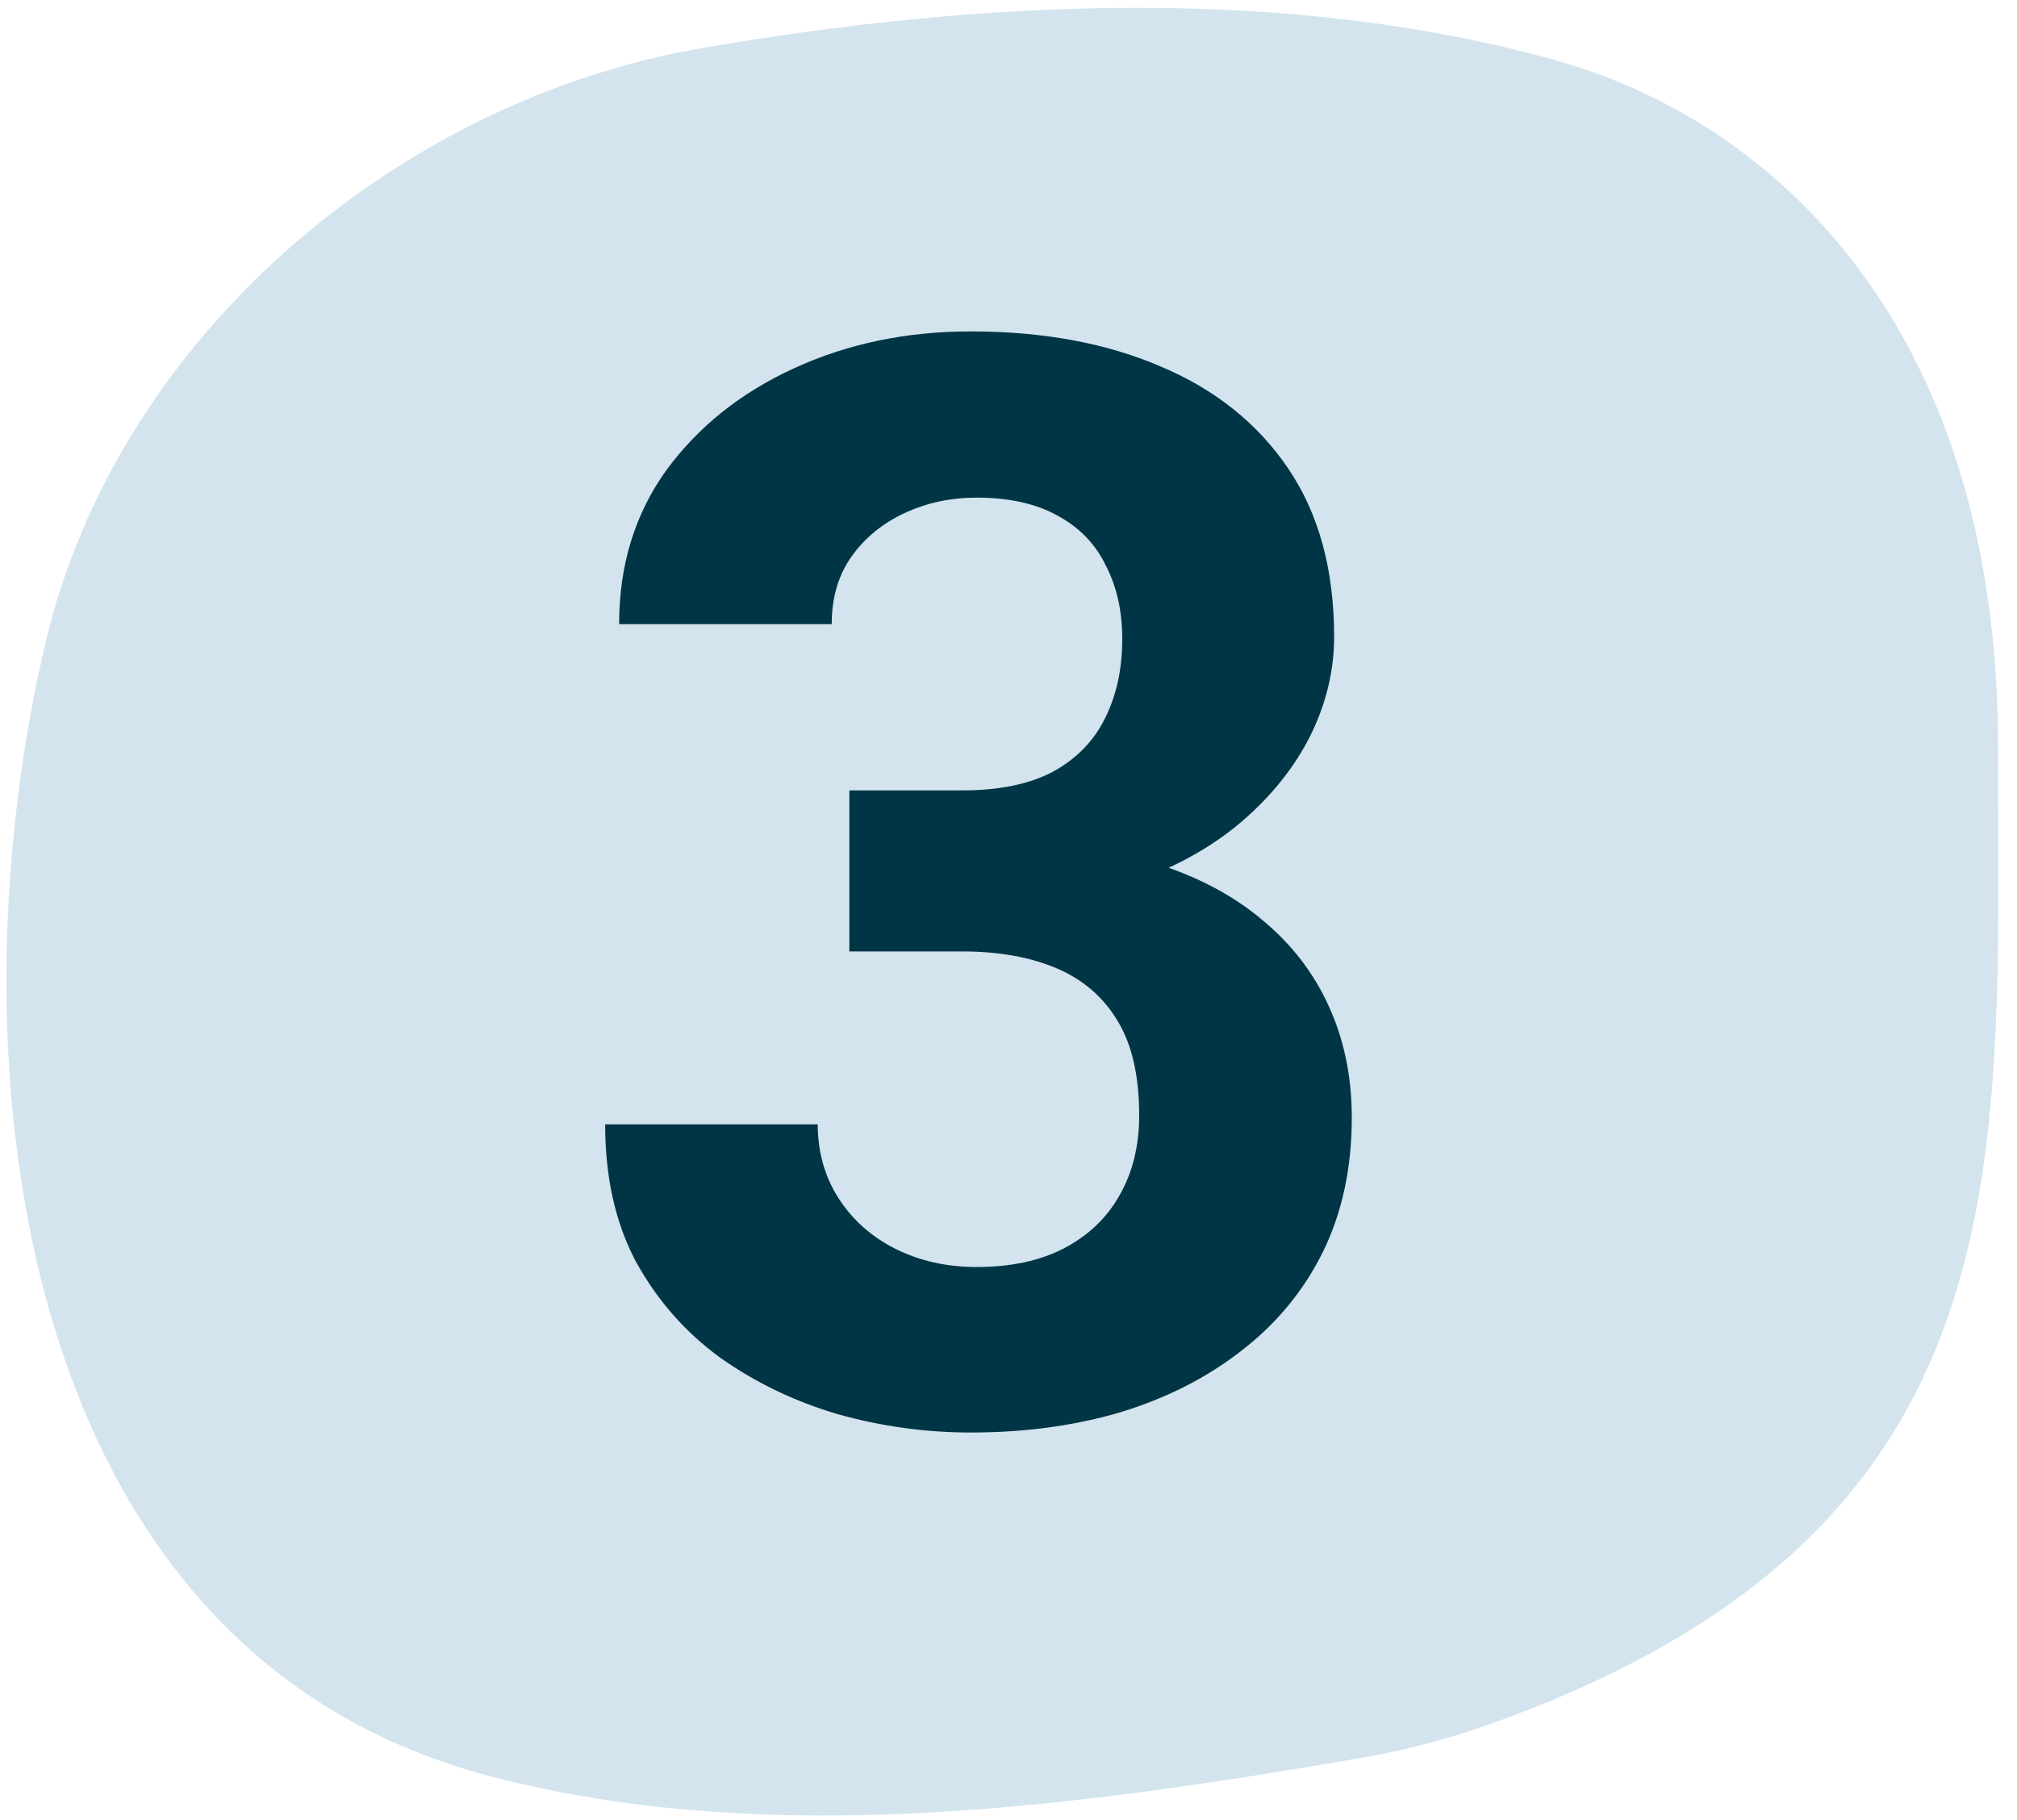 <svg width="82" height="74" viewBox="0 0 82 74" fill="none" xmlns="http://www.w3.org/2000/svg">
<path d="M60.771 70.028C59.032 70.663 57.236 71.142 55.405 71.46C44.022 73.417 31.347 75.226 19.884 72.205C0.064 66.978 -2.033 42.184 1.902 25.926C4.814 13.873 15.969 4.101 28.599 1.944C39.709 0.034 52.086 -0.639 63.136 2.421C72.189 4.913 81.227 13.358 81.227 30.349C81.227 47.34 82.553 62.157 60.771 70.028Z" fill="#D3E4EE"/>
<path d="M34.53 32.135H39.136C40.611 32.135 41.827 31.886 42.784 31.388C43.741 30.869 44.449 30.151 44.908 29.234C45.386 28.297 45.625 27.211 45.625 25.975C45.625 24.858 45.406 23.871 44.967 23.014C44.549 22.137 43.901 21.459 43.023 20.981C42.146 20.482 41.04 20.233 39.704 20.233C38.647 20.233 37.67 20.442 36.773 20.861C35.876 21.28 35.158 21.868 34.62 22.625C34.082 23.383 33.813 24.3 33.813 25.377H25.17C25.17 22.984 25.808 20.901 27.084 19.126C28.38 17.352 30.114 15.966 32.288 14.97C34.461 13.973 36.853 13.474 39.465 13.474C42.415 13.474 44.997 13.953 47.21 14.91C49.423 15.847 51.148 17.232 52.384 19.067C53.62 20.901 54.238 23.174 54.238 25.885C54.238 27.261 53.919 28.596 53.281 29.892C52.643 31.168 51.726 32.325 50.53 33.361C49.353 34.378 47.918 35.196 46.223 35.814C44.529 36.412 42.625 36.711 40.511 36.711H34.53V32.135ZM34.53 38.684V34.229H40.511C42.884 34.229 44.967 34.498 46.762 35.036C48.556 35.574 50.061 36.352 51.277 37.369C52.494 38.365 53.411 39.552 54.029 40.927C54.647 42.283 54.956 43.788 54.956 45.443C54.956 47.477 54.567 49.291 53.789 50.886C53.012 52.461 51.915 53.797 50.5 54.893C49.104 55.99 47.469 56.827 45.595 57.405C43.721 57.964 41.678 58.243 39.465 58.243C37.631 58.243 35.826 57.993 34.052 57.495C32.297 56.977 30.703 56.209 29.267 55.192C27.852 54.156 26.715 52.86 25.858 51.305C25.02 49.73 24.602 47.865 24.602 45.712H33.245C33.245 46.829 33.524 47.826 34.082 48.703C34.64 49.58 35.408 50.268 36.385 50.766C37.381 51.265 38.488 51.514 39.704 51.514C41.08 51.514 42.256 51.265 43.233 50.766C44.23 50.248 44.987 49.53 45.506 48.613C46.044 47.676 46.313 46.59 46.313 45.353C46.313 43.758 46.024 42.483 45.446 41.526C44.868 40.549 44.04 39.831 42.964 39.372C41.887 38.914 40.611 38.684 39.136 38.684H34.53Z" fill="#003545"/>
</svg>
